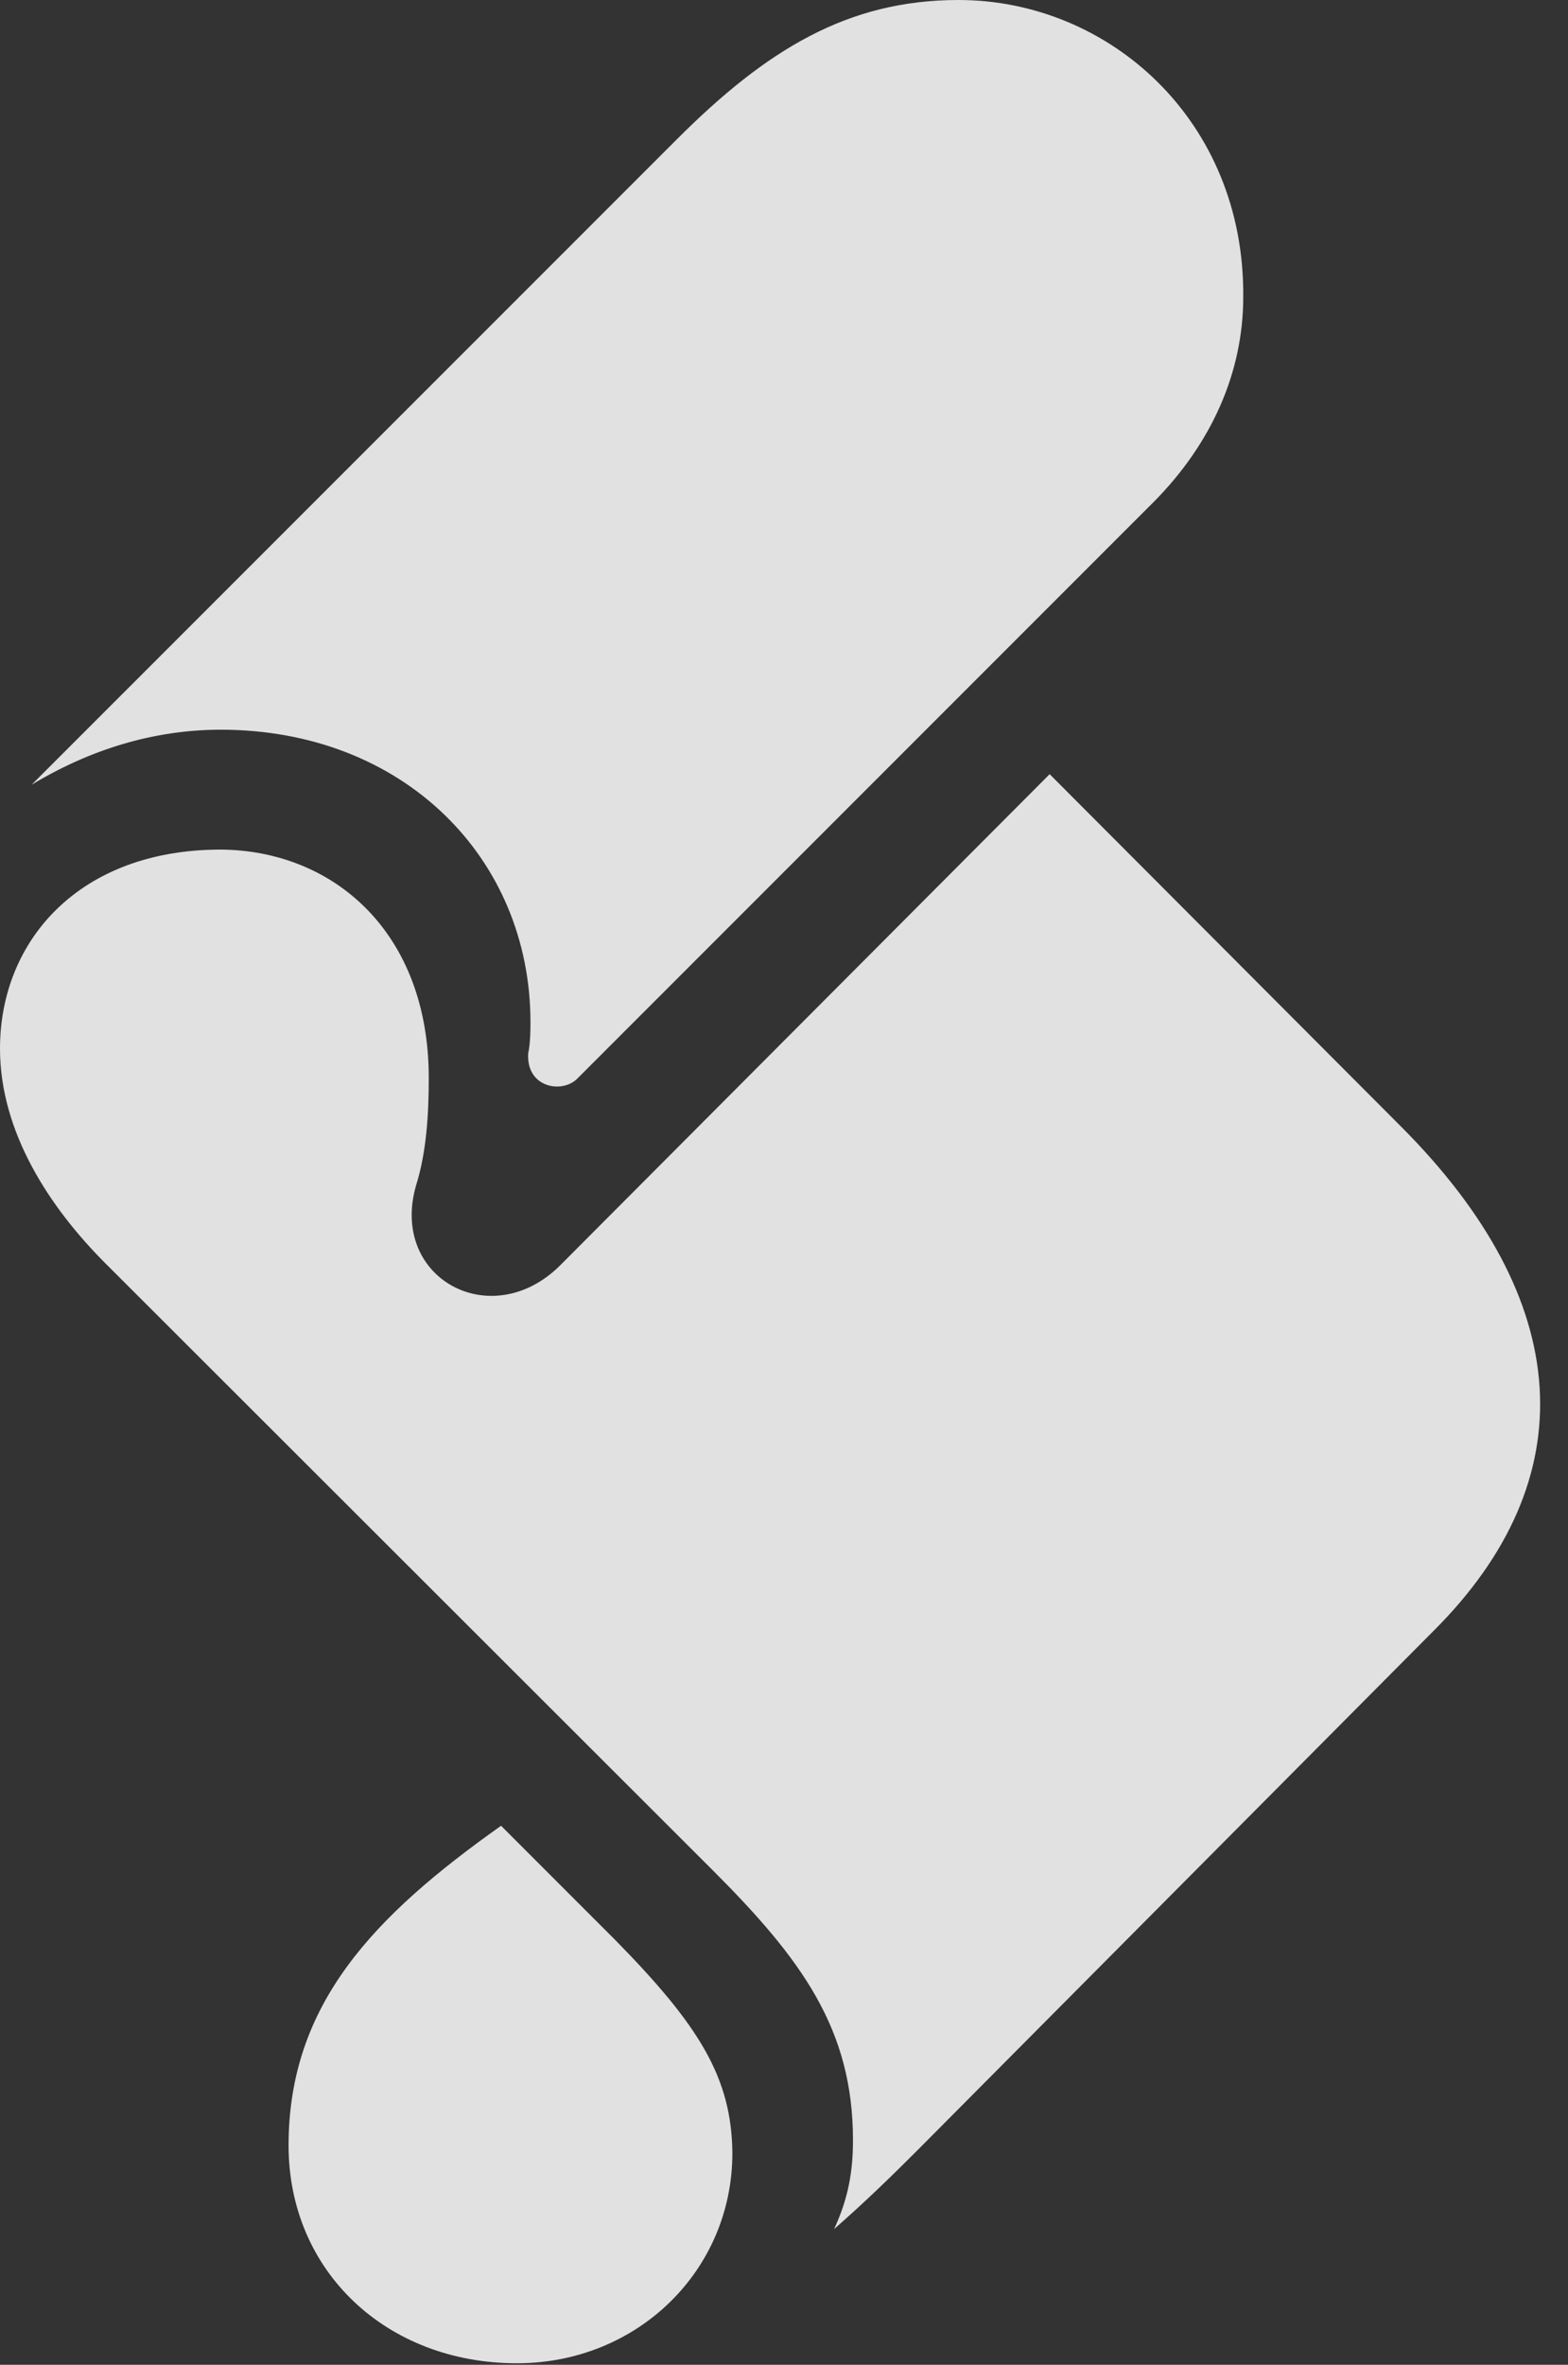 <?xml version="1.0" encoding="UTF-8"?>
<!--Generator: Apple Native CoreSVG 326-->
<!DOCTYPE svg
PUBLIC "-//W3C//DTD SVG 1.1//EN"
       "http://www.w3.org/Graphics/SVG/1.1/DTD/svg11.dtd">
<svg version="1.1" xmlns="http://www.w3.org/2000/svg" xmlns:xlink="http://www.w3.org/1999/xlink" viewBox="0 0 20.322 30.635">
 <rect x="0" y="0" width="20.322" height="30.635" fill="#333333" stroke="none"/>
 <g>
  <rect height="30.635" opacity="0" width="20.322" x="0" y="0"/>
  <path d="M18.574 21.133C20.557 19.16 20.41 16.846 18.154 14.59L13.604 10.029L7.256 16.396C6.367 17.275 5.049 16.562 5.391 15.361C5.527 14.932 5.557 14.434 5.557 13.965C5.557 12.07 4.316 11.016 2.861 11.006C1.025 11.006 0 12.188 0 13.584C0 14.668 0.645 15.645 1.367 16.367L9.238 24.229C10.391 25.381 11.055 26.289 11.055 27.725C11.055 28.125 10.996 28.477 10.81 28.877C11.201 28.535 11.543 28.203 11.875 27.871ZM6.699 30.615C8.262 30.615 9.492 29.414 9.492 27.891C9.482 26.914 9.062 26.24 7.979 25.137L6.494 23.652C4.854 24.814 3.74 25.957 3.74 27.793C3.74 29.424 5.01 30.615 6.699 30.615ZM2.861 9.453C5.225 9.453 6.875 11.113 6.875 13.242C6.875 13.32 6.875 13.516 6.846 13.643C6.816 14.092 7.285 14.17 7.48 13.975L14.961 6.494C15.703 5.742 16.113 4.824 16.113 3.848C16.133 1.562 14.375 0 12.422 0C10.986 0 9.932 0.645 8.77 1.807L0.41 10.166C1.152 9.717 1.982 9.453 2.861 9.453Z" fill="white" fill-opacity="0.85"/>
 </g>
</svg>
